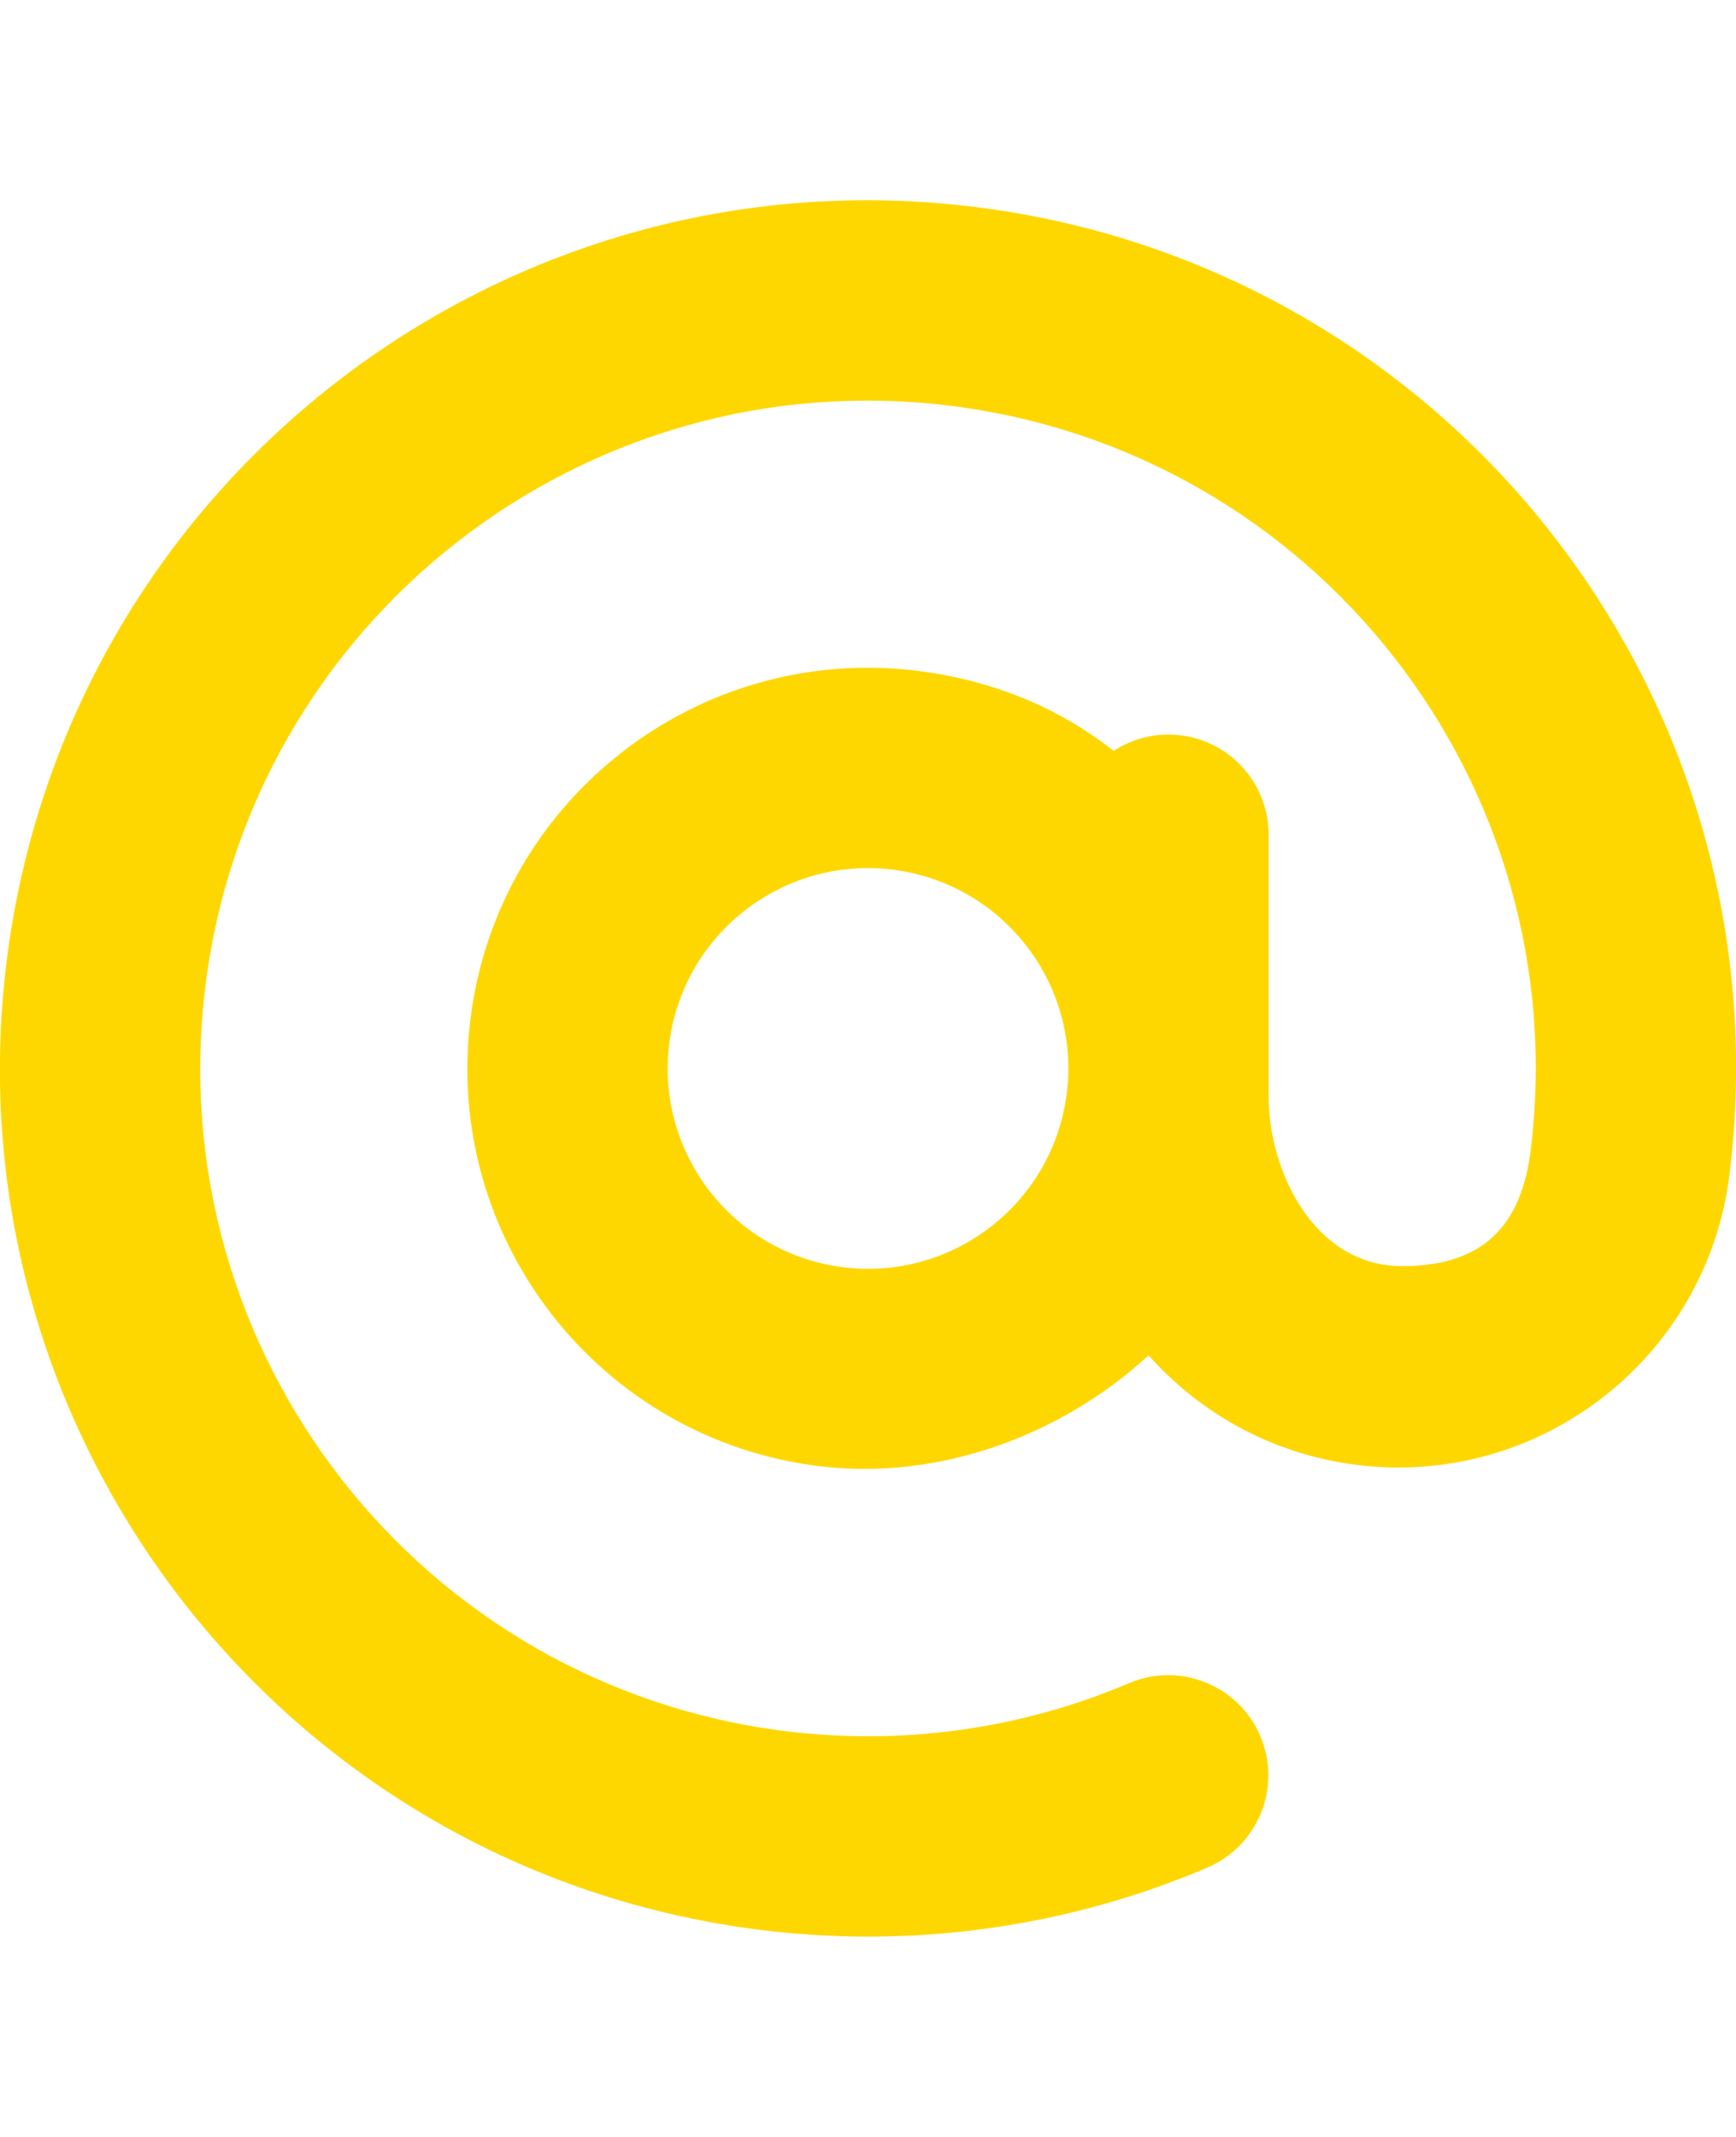 <?xml version="1.0" ?><svg height="1024" width="832" xmlns="http://www.w3.org/2000/svg"><path fill="#FFD700" d="M466.697 99.101C238.66 71.102 31.1 233.265 3.102 461.302c-28 228.038 134.163 435.598 362.2 463.597 71.429 8.756 145.115-0.913 213.325-29.946l-0.016-0.032c24.404-10.357 35.788-38.538 25.431-62.939-10.359-24.403-38.538-35.787-62.94-25.43l-0.001-0.004c-52.472 22.339-109.15 29.799-164.1 23.067-175.413-21.538-300.153-181.2-278.616-356.613 21.538-175.413 181.199-300.154 356.613-278.616 175.412 21.538 300.154 181.199 278.617 356.612-4.309 35.083-21.542 55.725-61.6 55.725-42.5 0-64-45.889-64-81.222V400c0-26.51-21.49-48-48-48-9.699 0-18.72 2.887-26.269 7.833-25.684-20.259-57.437-33.87-94.349-38.402-105.246-12.923-201.045 61.924-213.967 167.17C212.508 593.848 287.354 689.646 392.6 702.568c57.379 7.045 116.216-14.707 157.871-53.13 24.959 28.124 59.866 47.624 100.121 52.567 87.707 10.769 167.537-51.602 178.307-139.309C856.898 334.66 694.734 127.101 466.697 99.101zM511.285 523.699c-6.462 52.623-54.361 90.047-106.985 83.585-52.623-6.461-90.046-54.36-83.585-106.984 6.461-52.623 54.361-90.046 106.984-83.585C480.322 423.177 517.746 471.076 511.285 523.699z"/></svg>